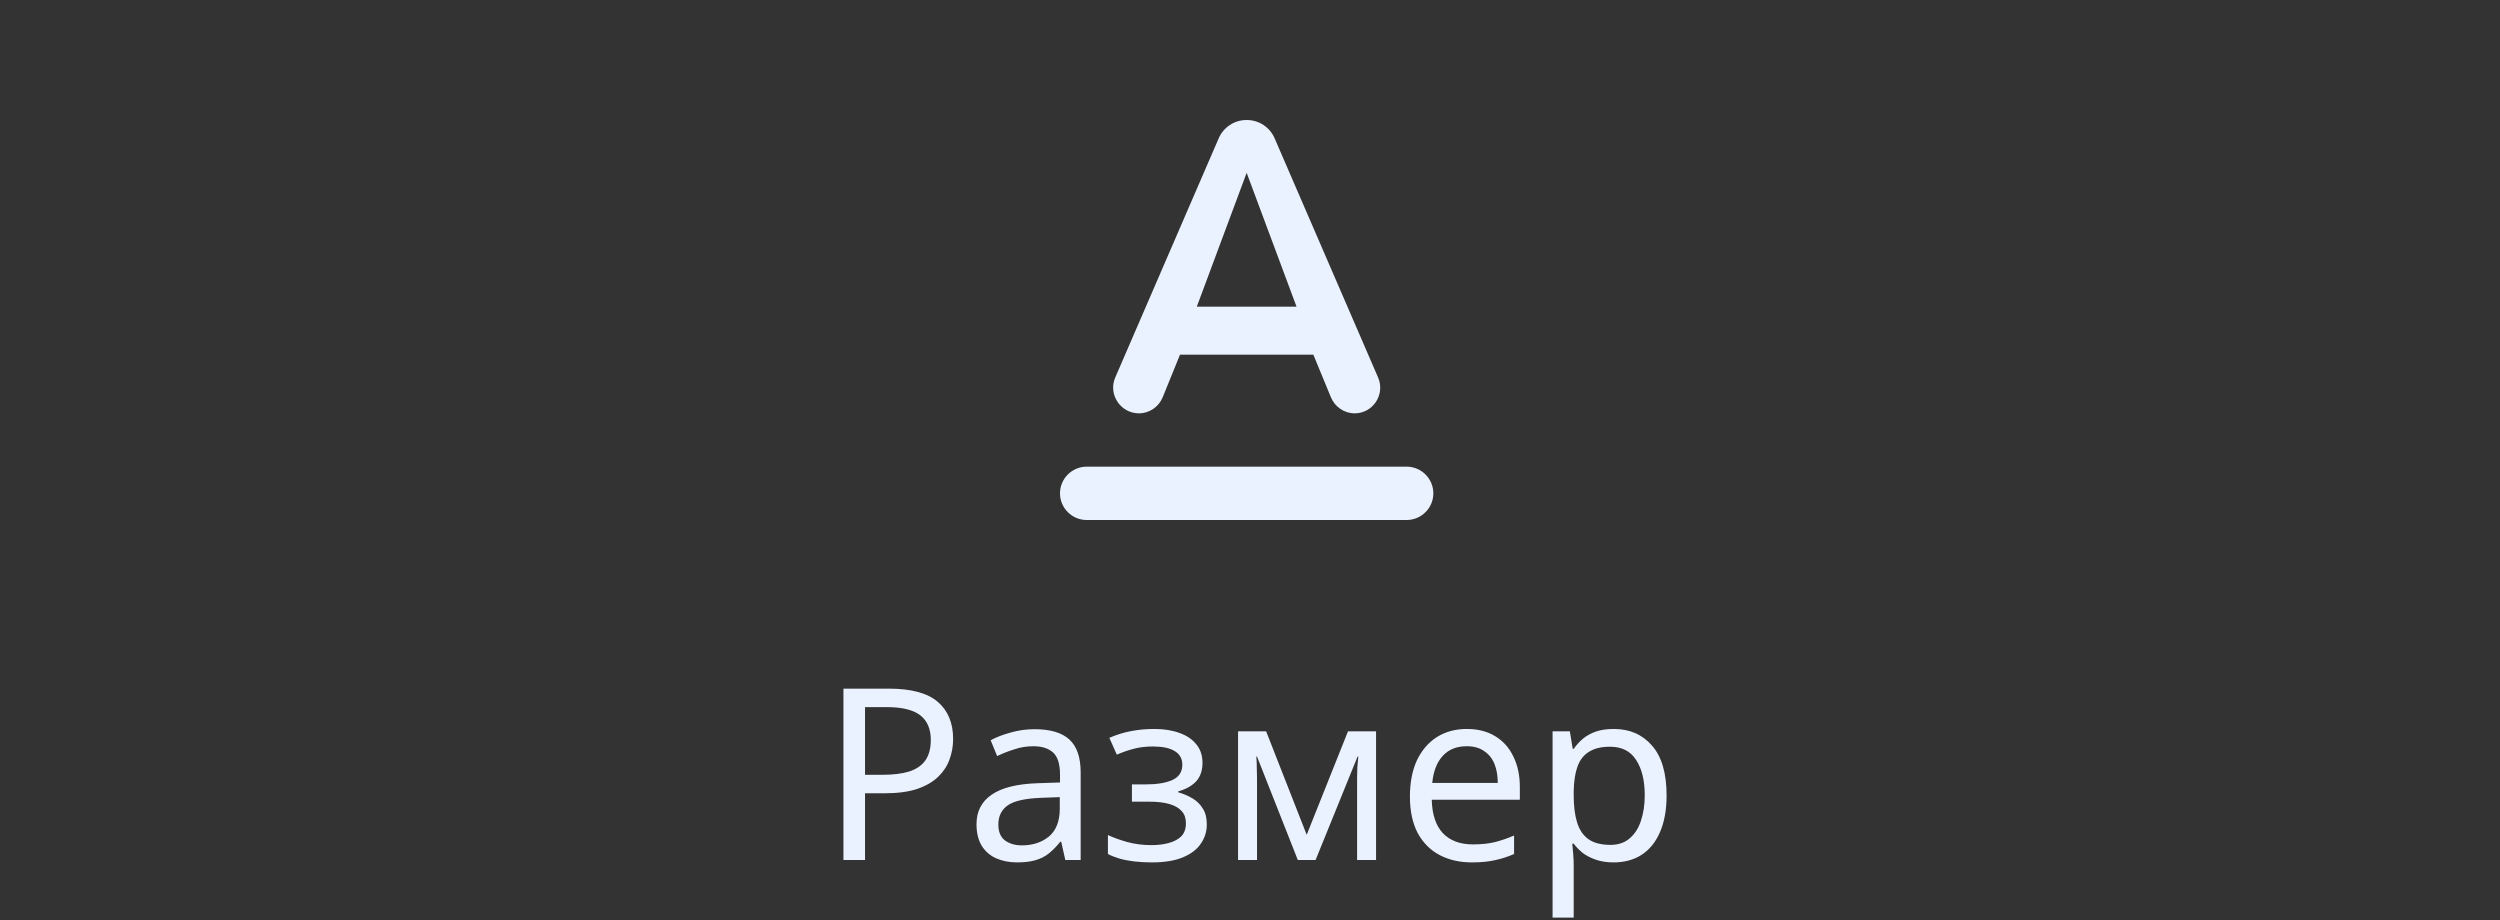 <svg width="125" height="46" viewBox="0 0 125 46" fill="none" xmlns="http://www.w3.org/2000/svg">
<rect x="0" y="0" width="125" height="46" fill="#333333" stroke="none"/>
<path fill-rule="evenodd" clip-rule="evenodd" d="M53 24.667C53 25.4 53.6 26 54.333 26H70.333C71.067 26 71.667 25.4 71.667 24.667C71.667 23.933 71.067 23.333 70.333 23.333H54.333C53.6 23.333 53 23.933 53 24.667ZM59 17.733H65.667L66.547 19.867C66.747 20.347 67.213 20.667 67.733 20.667C68.653 20.667 69.267 19.72 68.907 18.88L63.733 6.92C63.493 6.36 62.947 6 62.333 6C61.72 6 61.173 6.36 60.933 6.92L55.76 18.88C55.4 19.72 56.027 20.667 56.947 20.667C57.467 20.667 57.933 20.347 58.133 19.867L59 17.733ZM62.333 8.64L64.827 15.333H59.84L62.333 8.64Z" fill="#EBF2FF"/>
<path d="M44.44 34.432C45.56 34.432 46.376 34.652 46.888 35.092C47.4 35.532 47.656 36.152 47.656 36.952C47.656 37.304 47.596 37.644 47.476 37.972C47.364 38.292 47.176 38.58 46.912 38.836C46.648 39.092 46.296 39.296 45.856 39.448C45.416 39.592 44.876 39.664 44.236 39.664H43.252V43H42.172V34.432H44.44ZM44.344 35.356H43.252V38.74H44.116C44.66 38.74 45.112 38.684 45.472 38.572C45.832 38.452 46.1 38.264 46.276 38.008C46.452 37.752 46.54 37.416 46.54 37C46.54 36.448 46.364 36.036 46.012 35.764C45.66 35.492 45.104 35.356 44.344 35.356ZM51.729 36.46C52.513 36.46 53.093 36.632 53.469 36.976C53.845 37.32 54.033 37.868 54.033 38.62V43H53.265L53.061 42.088H53.013C52.829 42.32 52.637 42.516 52.437 42.676C52.245 42.828 52.021 42.94 51.765 43.012C51.517 43.084 51.213 43.12 50.853 43.12C50.469 43.12 50.121 43.052 49.809 42.916C49.505 42.78 49.265 42.572 49.089 42.292C48.913 42.004 48.825 41.644 48.825 41.212C48.825 40.572 49.077 40.08 49.581 39.736C50.085 39.384 50.861 39.192 51.909 39.16L53.001 39.124V38.74C53.001 38.204 52.885 37.832 52.653 37.624C52.421 37.416 52.093 37.312 51.669 37.312C51.333 37.312 51.013 37.364 50.709 37.468C50.405 37.564 50.121 37.676 49.857 37.804L49.533 37.012C49.813 36.86 50.145 36.732 50.529 36.628C50.913 36.516 51.313 36.46 51.729 36.46ZM52.041 39.892C51.241 39.924 50.685 40.052 50.373 40.276C50.069 40.5 49.917 40.816 49.917 41.224C49.917 41.584 50.025 41.848 50.241 42.016C50.465 42.184 50.749 42.268 51.093 42.268C51.637 42.268 52.089 42.12 52.449 41.824C52.809 41.52 52.989 41.056 52.989 40.432V39.856L52.041 39.892ZM57.712 36.448C58.2 36.448 58.624 36.516 58.984 36.652C59.344 36.78 59.624 36.972 59.824 37.228C60.024 37.476 60.124 37.78 60.124 38.14C60.124 38.532 60.016 38.844 59.8 39.076C59.584 39.3 59.288 39.464 58.912 39.568V39.616C59.168 39.688 59.404 39.788 59.62 39.916C59.836 40.044 60.008 40.212 60.136 40.42C60.272 40.628 60.34 40.896 60.34 41.224C60.34 41.576 60.24 41.896 60.04 42.184C59.848 42.472 59.548 42.7 59.14 42.868C58.74 43.036 58.224 43.12 57.592 43.12C57.288 43.12 56.996 43.104 56.716 43.072C56.444 43.04 56.196 42.992 55.972 42.928C55.756 42.864 55.564 42.788 55.396 42.7V41.752C55.668 41.88 55.988 41.996 56.356 42.1C56.732 42.204 57.14 42.256 57.58 42.256C57.9 42.256 58.188 42.22 58.444 42.148C58.708 42.076 58.916 41.964 59.068 41.812C59.22 41.652 59.296 41.436 59.296 41.164C59.296 40.916 59.228 40.716 59.092 40.564C58.956 40.404 58.752 40.284 58.48 40.204C58.216 40.124 57.876 40.084 57.46 40.084H56.596V39.22H57.292C57.844 39.22 58.284 39.148 58.612 39.004C58.948 38.852 59.116 38.596 59.116 38.236C59.116 37.932 58.988 37.704 58.732 37.552C58.484 37.4 58.124 37.324 57.652 37.324C57.3 37.324 56.988 37.36 56.716 37.432C56.452 37.496 56.16 37.596 55.84 37.732L55.468 36.892C55.812 36.74 56.172 36.628 56.548 36.556C56.924 36.484 57.312 36.448 57.712 36.448ZM68.803 36.568V43H67.855V38.896C67.855 38.728 67.859 38.552 67.867 38.368C67.883 38.184 67.899 38.004 67.915 37.828H67.879L65.779 43H64.891L62.851 37.828H62.815C62.831 38.004 62.839 38.184 62.839 38.368C62.847 38.552 62.851 38.74 62.851 38.932V43H61.903V36.568H63.307L65.335 41.74L67.399 36.568H68.803ZM73.34 36.448C73.892 36.448 74.364 36.568 74.756 36.808C75.156 37.048 75.46 37.388 75.668 37.828C75.884 38.26 75.992 38.768 75.992 39.352V39.988H71.588C71.604 40.716 71.788 41.272 72.14 41.656C72.5 42.032 73 42.22 73.64 42.22C74.048 42.22 74.408 42.184 74.72 42.112C75.04 42.032 75.368 41.92 75.704 41.776V42.7C75.376 42.844 75.052 42.948 74.732 43.012C74.412 43.084 74.032 43.12 73.592 43.12C72.984 43.12 72.444 42.996 71.972 42.748C71.508 42.5 71.144 42.132 70.88 41.644C70.624 41.148 70.496 40.544 70.496 39.832C70.496 39.128 70.612 38.524 70.844 38.02C71.084 37.516 71.416 37.128 71.84 36.856C72.272 36.584 72.772 36.448 73.34 36.448ZM73.328 37.312C72.824 37.312 72.424 37.476 72.128 37.804C71.84 38.124 71.668 38.572 71.612 39.148H74.888C74.888 38.78 74.832 38.46 74.72 38.188C74.608 37.916 74.436 37.704 74.204 37.552C73.98 37.392 73.688 37.312 73.328 37.312ZM80.689 36.448C81.481 36.448 82.117 36.724 82.597 37.276C83.085 37.828 83.329 38.66 83.329 39.772C83.329 40.5 83.217 41.116 82.993 41.62C82.777 42.116 82.469 42.492 82.069 42.748C81.677 42.996 81.213 43.12 80.677 43.12C80.349 43.12 80.057 43.076 79.801 42.988C79.545 42.9 79.325 42.788 79.141 42.652C78.965 42.508 78.813 42.352 78.685 42.184H78.613C78.629 42.32 78.645 42.492 78.661 42.7C78.677 42.908 78.685 43.088 78.685 43.24V45.88H77.629V36.568H78.493L78.637 37.444H78.685C78.813 37.26 78.965 37.092 79.141 36.94C79.325 36.788 79.541 36.668 79.789 36.58C80.045 36.492 80.345 36.448 80.689 36.448ZM80.497 37.336C80.065 37.336 79.717 37.42 79.453 37.588C79.189 37.748 78.997 37.992 78.877 38.32C78.757 38.648 78.693 39.064 78.685 39.568V39.772C78.685 40.3 78.741 40.748 78.853 41.116C78.965 41.484 79.153 41.764 79.417 41.956C79.689 42.148 80.057 42.244 80.521 42.244C80.913 42.244 81.233 42.136 81.481 41.92C81.737 41.704 81.925 41.412 82.045 41.044C82.173 40.668 82.237 40.24 82.237 39.76C82.237 39.024 82.093 38.436 81.805 37.996C81.525 37.556 81.089 37.336 80.497 37.336Z" fill="#EBF2FF"/>
</svg>
